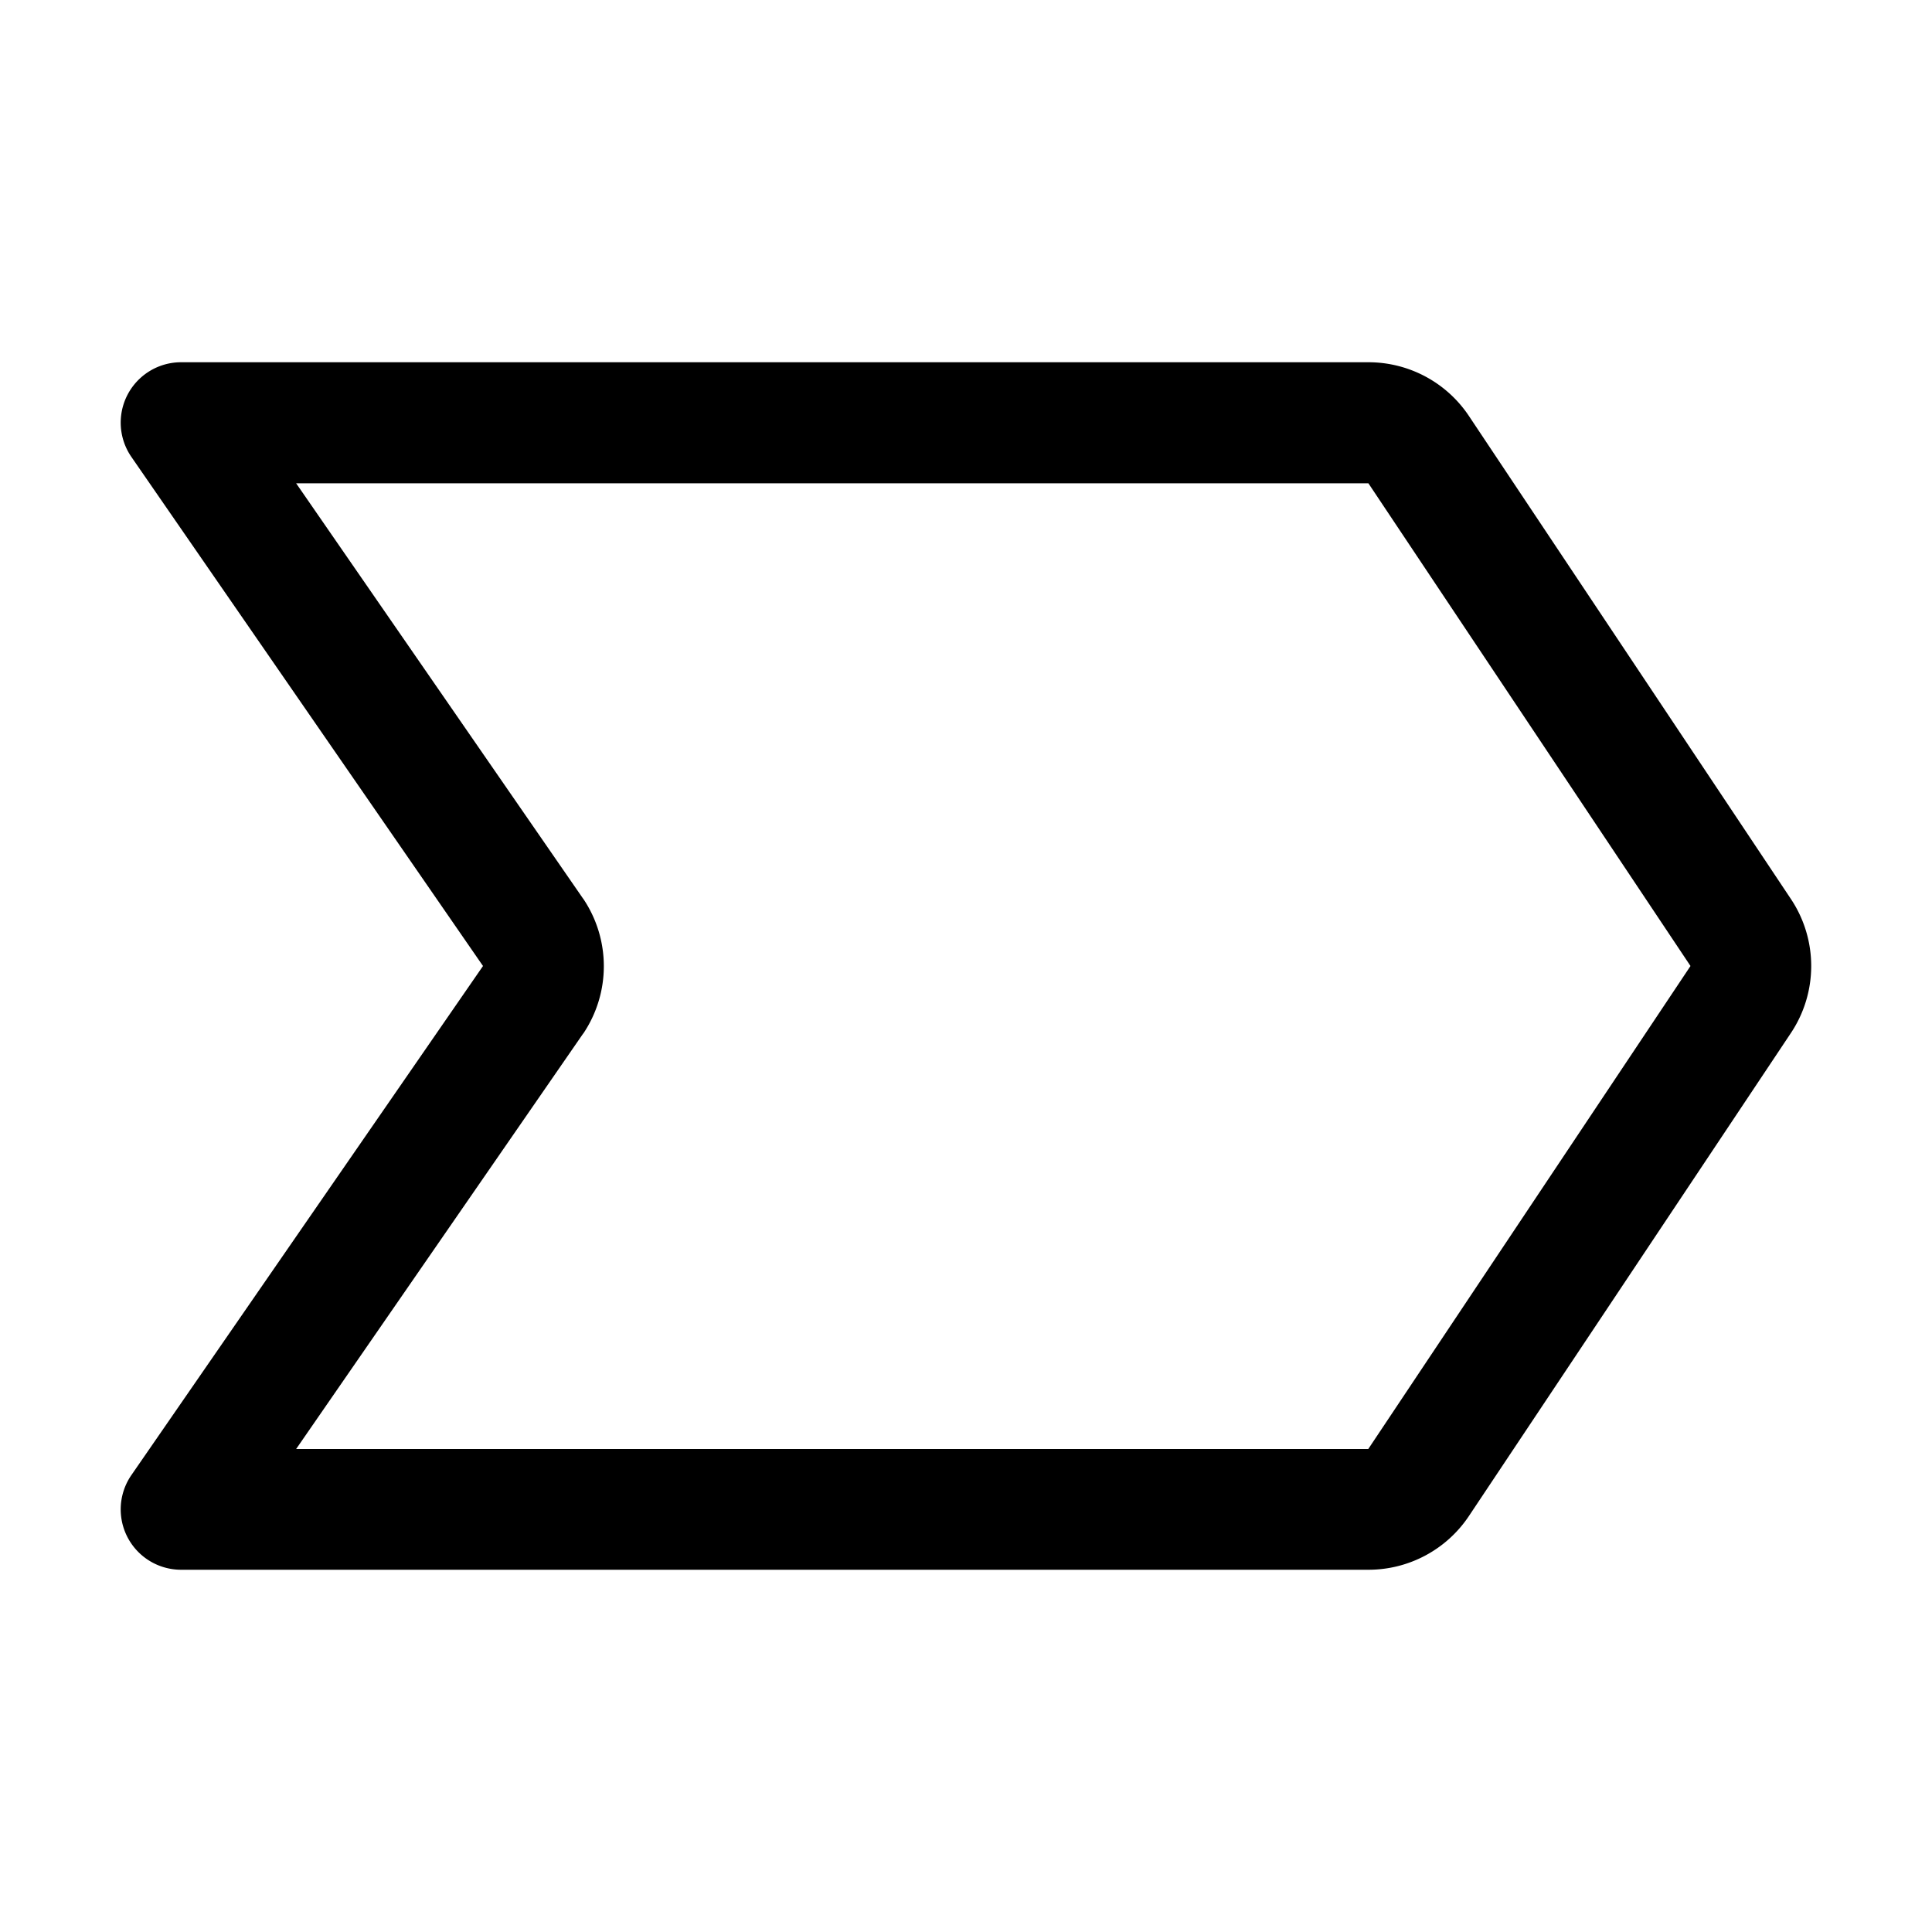 <svg xmlns="http://www.w3.org/2000/svg" fill="none" viewBox="0 0 32 32">
  <path fill="#000" d="m29.663 14.89-5.333-8A2 2 0 0 0 22.666 6H3a1 1 0 0 0-.823 1.569L8 16l-5.823 8.431A1 1 0 0 0 3 26h19.666a2 2 0 0 0 1.664-.89l5.333-8a2 2 0 0 0 0-2.22m-7 9.11H4.905l4.75-6.875.01-.012a2 2 0 0 0 0-2.22l-.01-.013-4.75-6.875h17.76L28 16z"/>
</svg>
